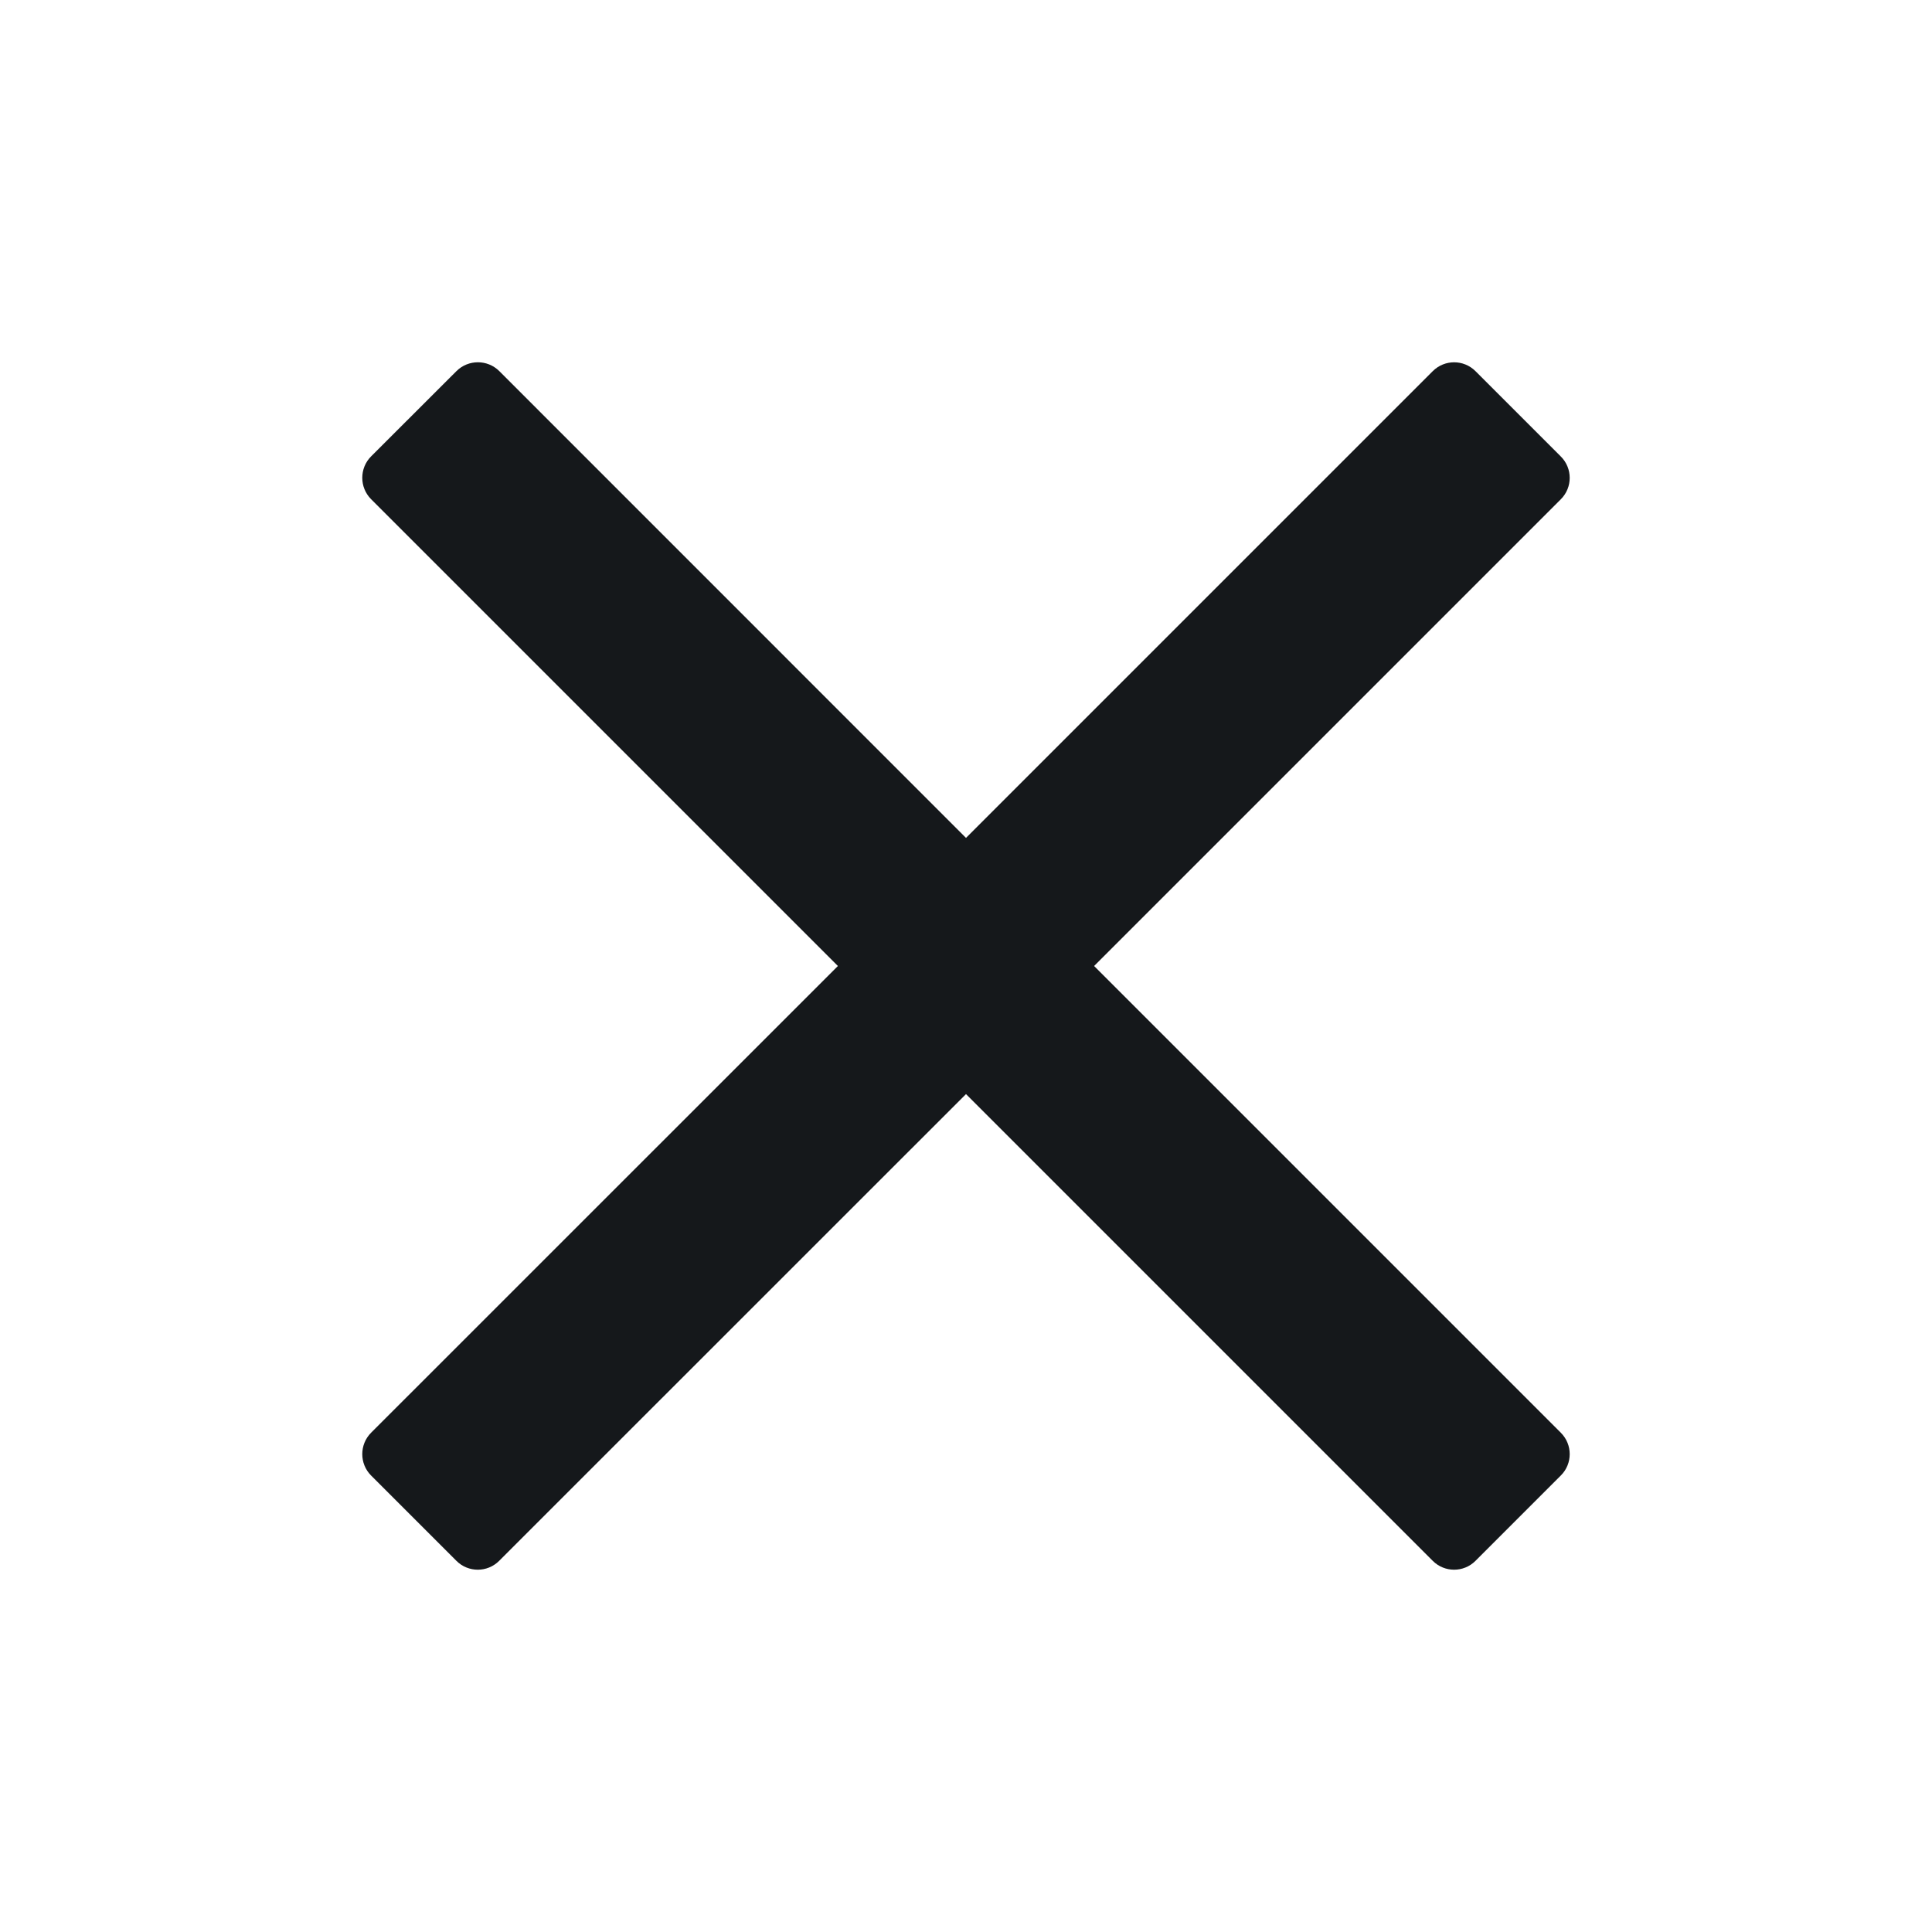 <svg width="20" height="20" viewBox="0 0 20 20" fill="none" xmlns="http://www.w3.org/2000/svg">
<g id="Clear Button">
<path id="Icon" fill-rule="evenodd" clip-rule="evenodd" d="M11.326 10L15.332 5.994L16.158 5.168C16.28 5.046 16.28 4.848 16.158 4.726L15.274 3.842C15.152 3.72 14.954 3.72 14.832 3.842L10 8.674L5.168 3.841C5.046 3.72 4.848 3.72 4.726 3.841L3.841 4.725C3.72 4.847 3.72 5.045 3.841 5.167L8.674 10L3.841 14.832C3.72 14.954 3.72 15.152 3.841 15.274L4.725 16.158C4.847 16.28 5.045 16.28 5.167 16.158L10 11.326L14.006 15.332L14.832 16.158C14.954 16.28 15.152 16.28 15.274 16.158L16.158 15.274C16.28 15.152 16.28 14.954 16.158 14.832L11.326 10Z" fill="#15181B"/>
</g>
</svg>

